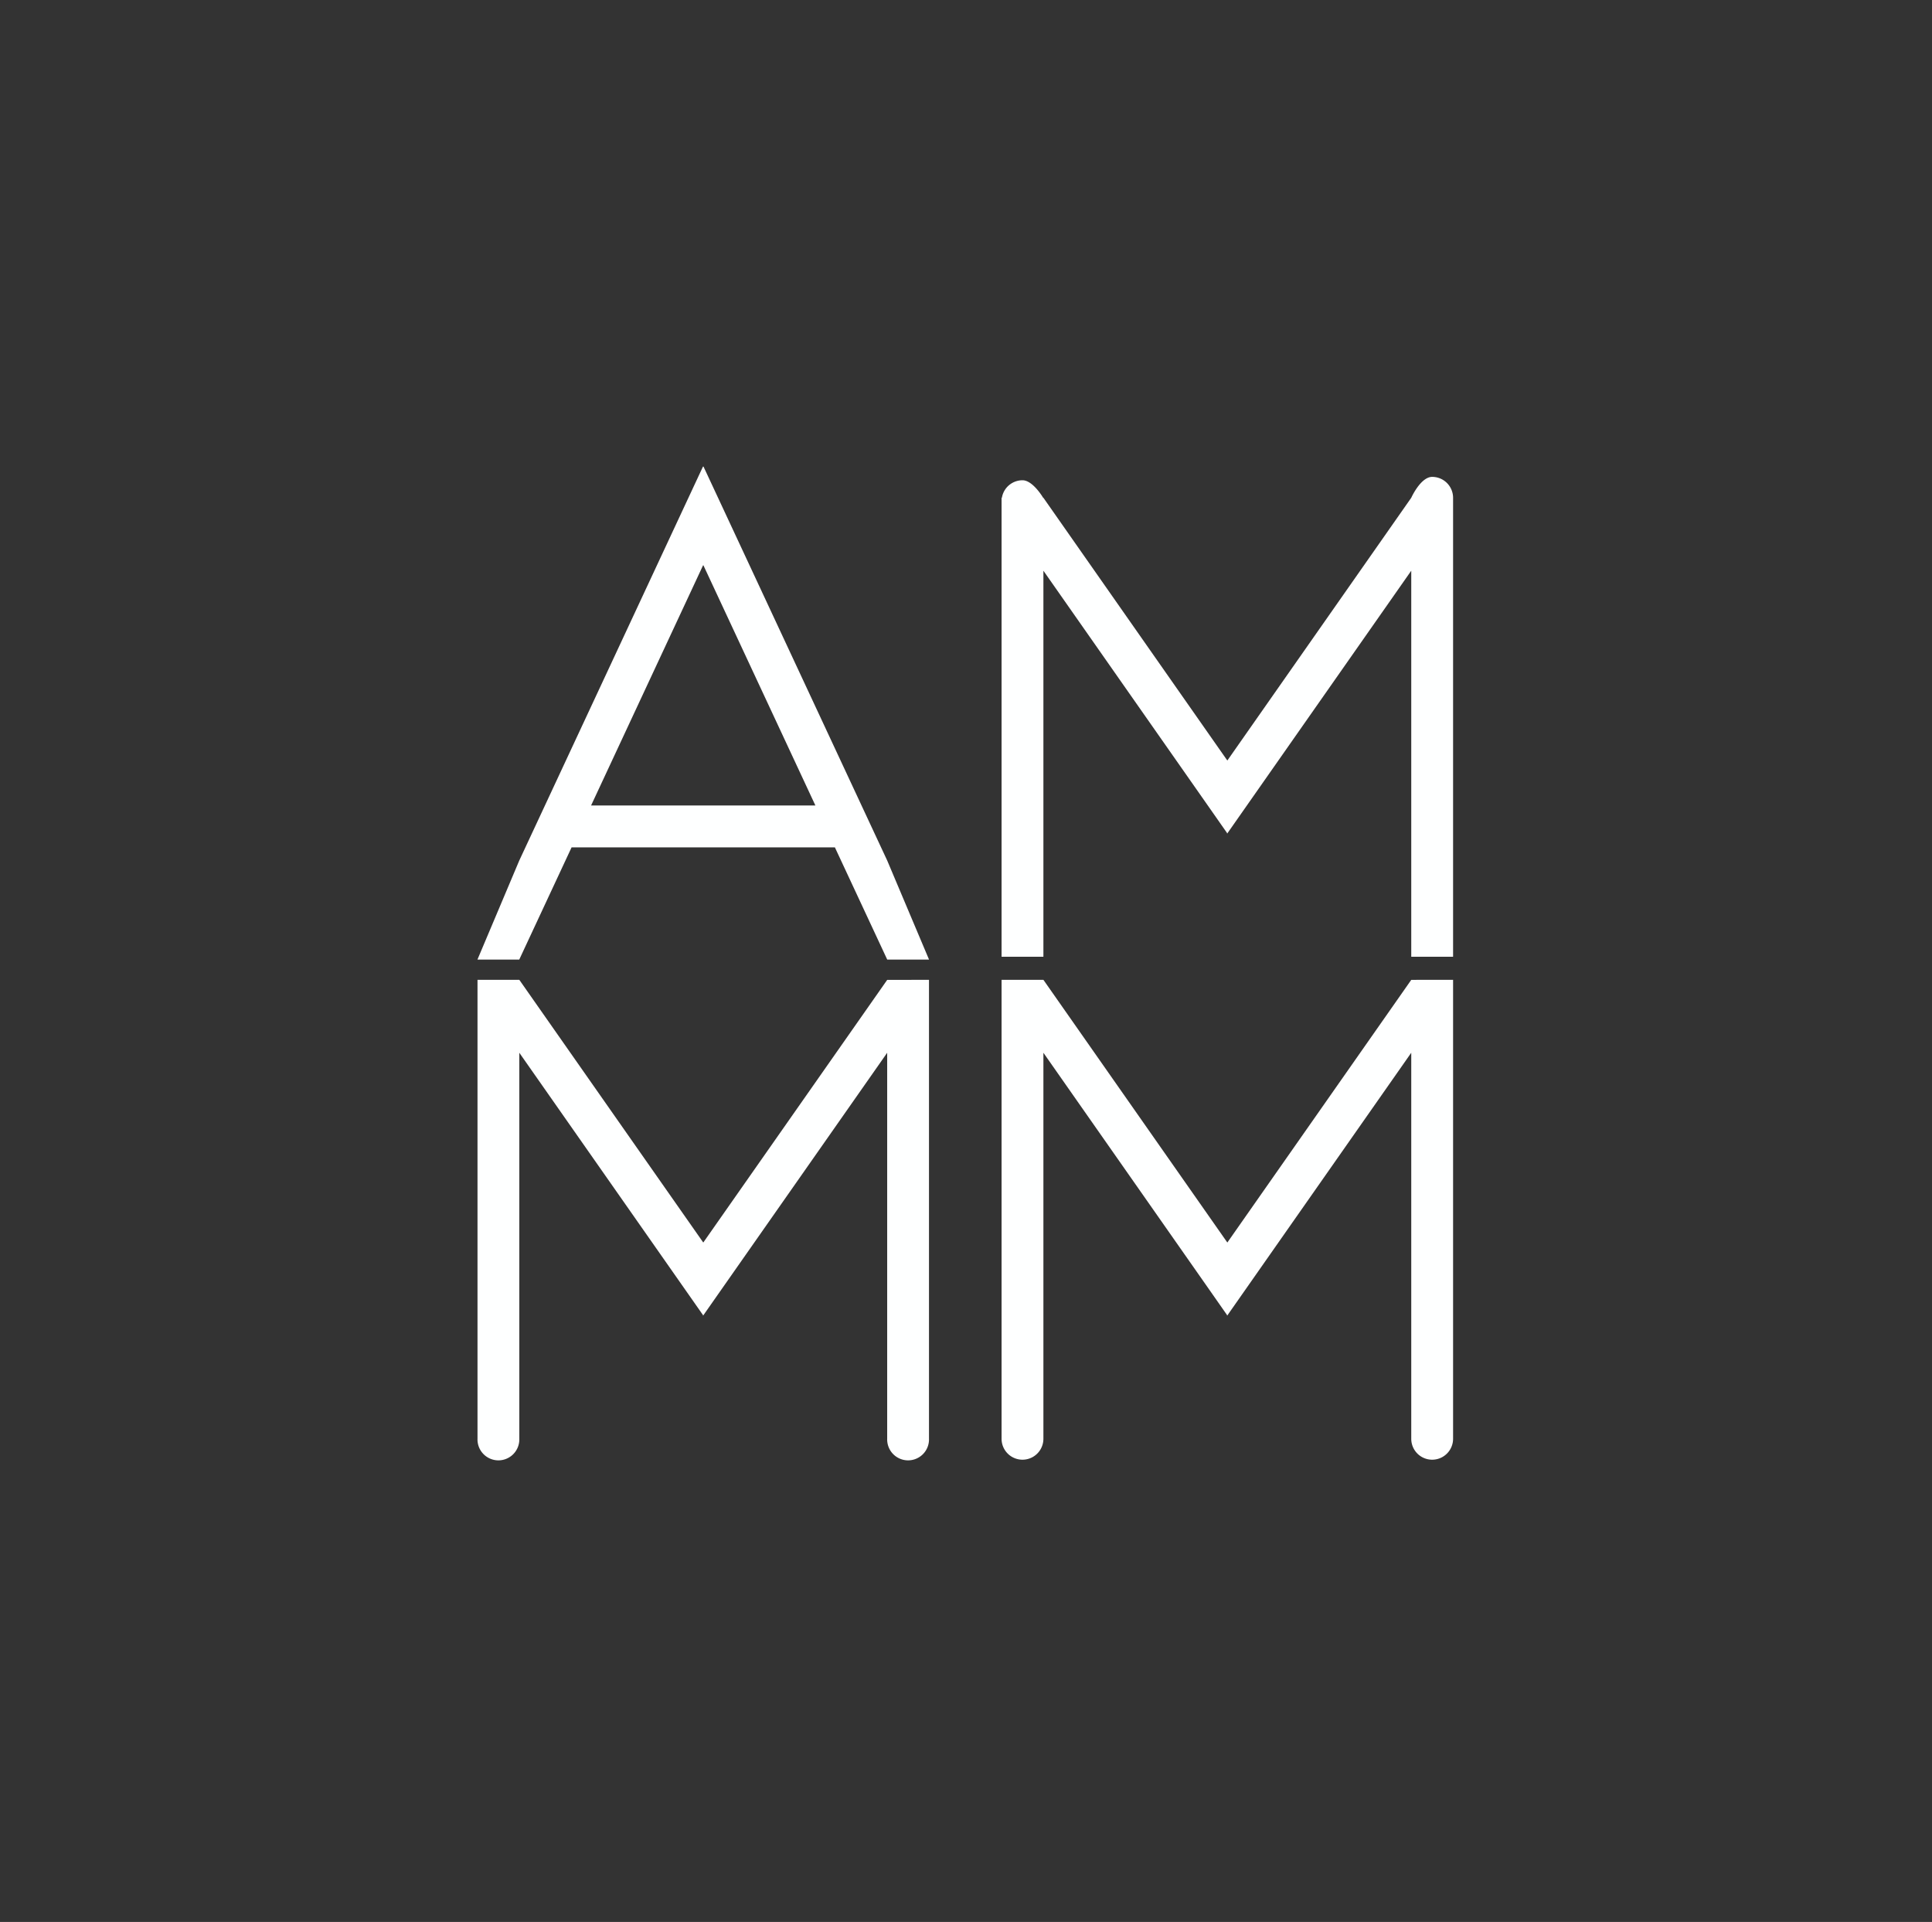 <svg xmlns="http://www.w3.org/2000/svg" viewBox="0 0 942.28 937.35"><rect x="0" y="0" width="942.28" height="937.35" fill="#333333" stroke="none"/><defs><style>.cls-1{fill:#feffff;}</style></defs><title>Plan de travail 1 copie</title><g id="Calque_2" data-name="Calque 2"><path class="cls-1" d="M453.09,477.87V701.71a10.2,10.2,0,1,1-20.39,0V513.44L353.46,626.6l-10.37,14.81-.1.15-.1.14v-.29L332.52,626.6,253.28,513.44V701.71h0a10.2,10.2,0,1,1-20.39,0c0-.22,0-.44,0-.66V477.87h20.39v0L343,606,432.7,477.91v0Z"/><path class="cls-1" d="M708.7,477.87V701.71a10.2,10.2,0,1,1-20.4,0V513.44L609.07,626.6,598.7,641.41l-.1.15-.11.14v-.29L588.13,626.6,508.89,513.44V701.05c0,.22,0,.44,0,.66a10.2,10.2,0,0,1-20.4,0h0V477.87h20.4v0L598.6,606l89.7-128.11v0Z"/><path class="cls-1" d="M432.72,419.71,354.16,251.24l-11.05-23.68h-.25l-11.05,23.68L253.25,419.71,232.86,468h20.39l25.52-54.72H407.2L432.72,468h20.39Zm-89.66-26.86H288.28l54.63-117.16v.11l.08-.16.07.16v-.11l54.63,117.16Z"/><path class="cls-1" d="M688.3,242.77s4.57-10.19,10.2-10.19a10.2,10.2,0,0,1,10.2,10.19V466.61H688.3V278.34L609.07,391.5,598.7,406.31l-.1.15-.11.14v-.29L588.13,391.5,508.89,278.34V466.61h-20.4V242.77h.16a10.18,10.18,0,0,1,10.06-8.54c5.07,0,10.06,8.54,10.06,8.54h.12v0L598.6,370.92Z"/></g></svg>
